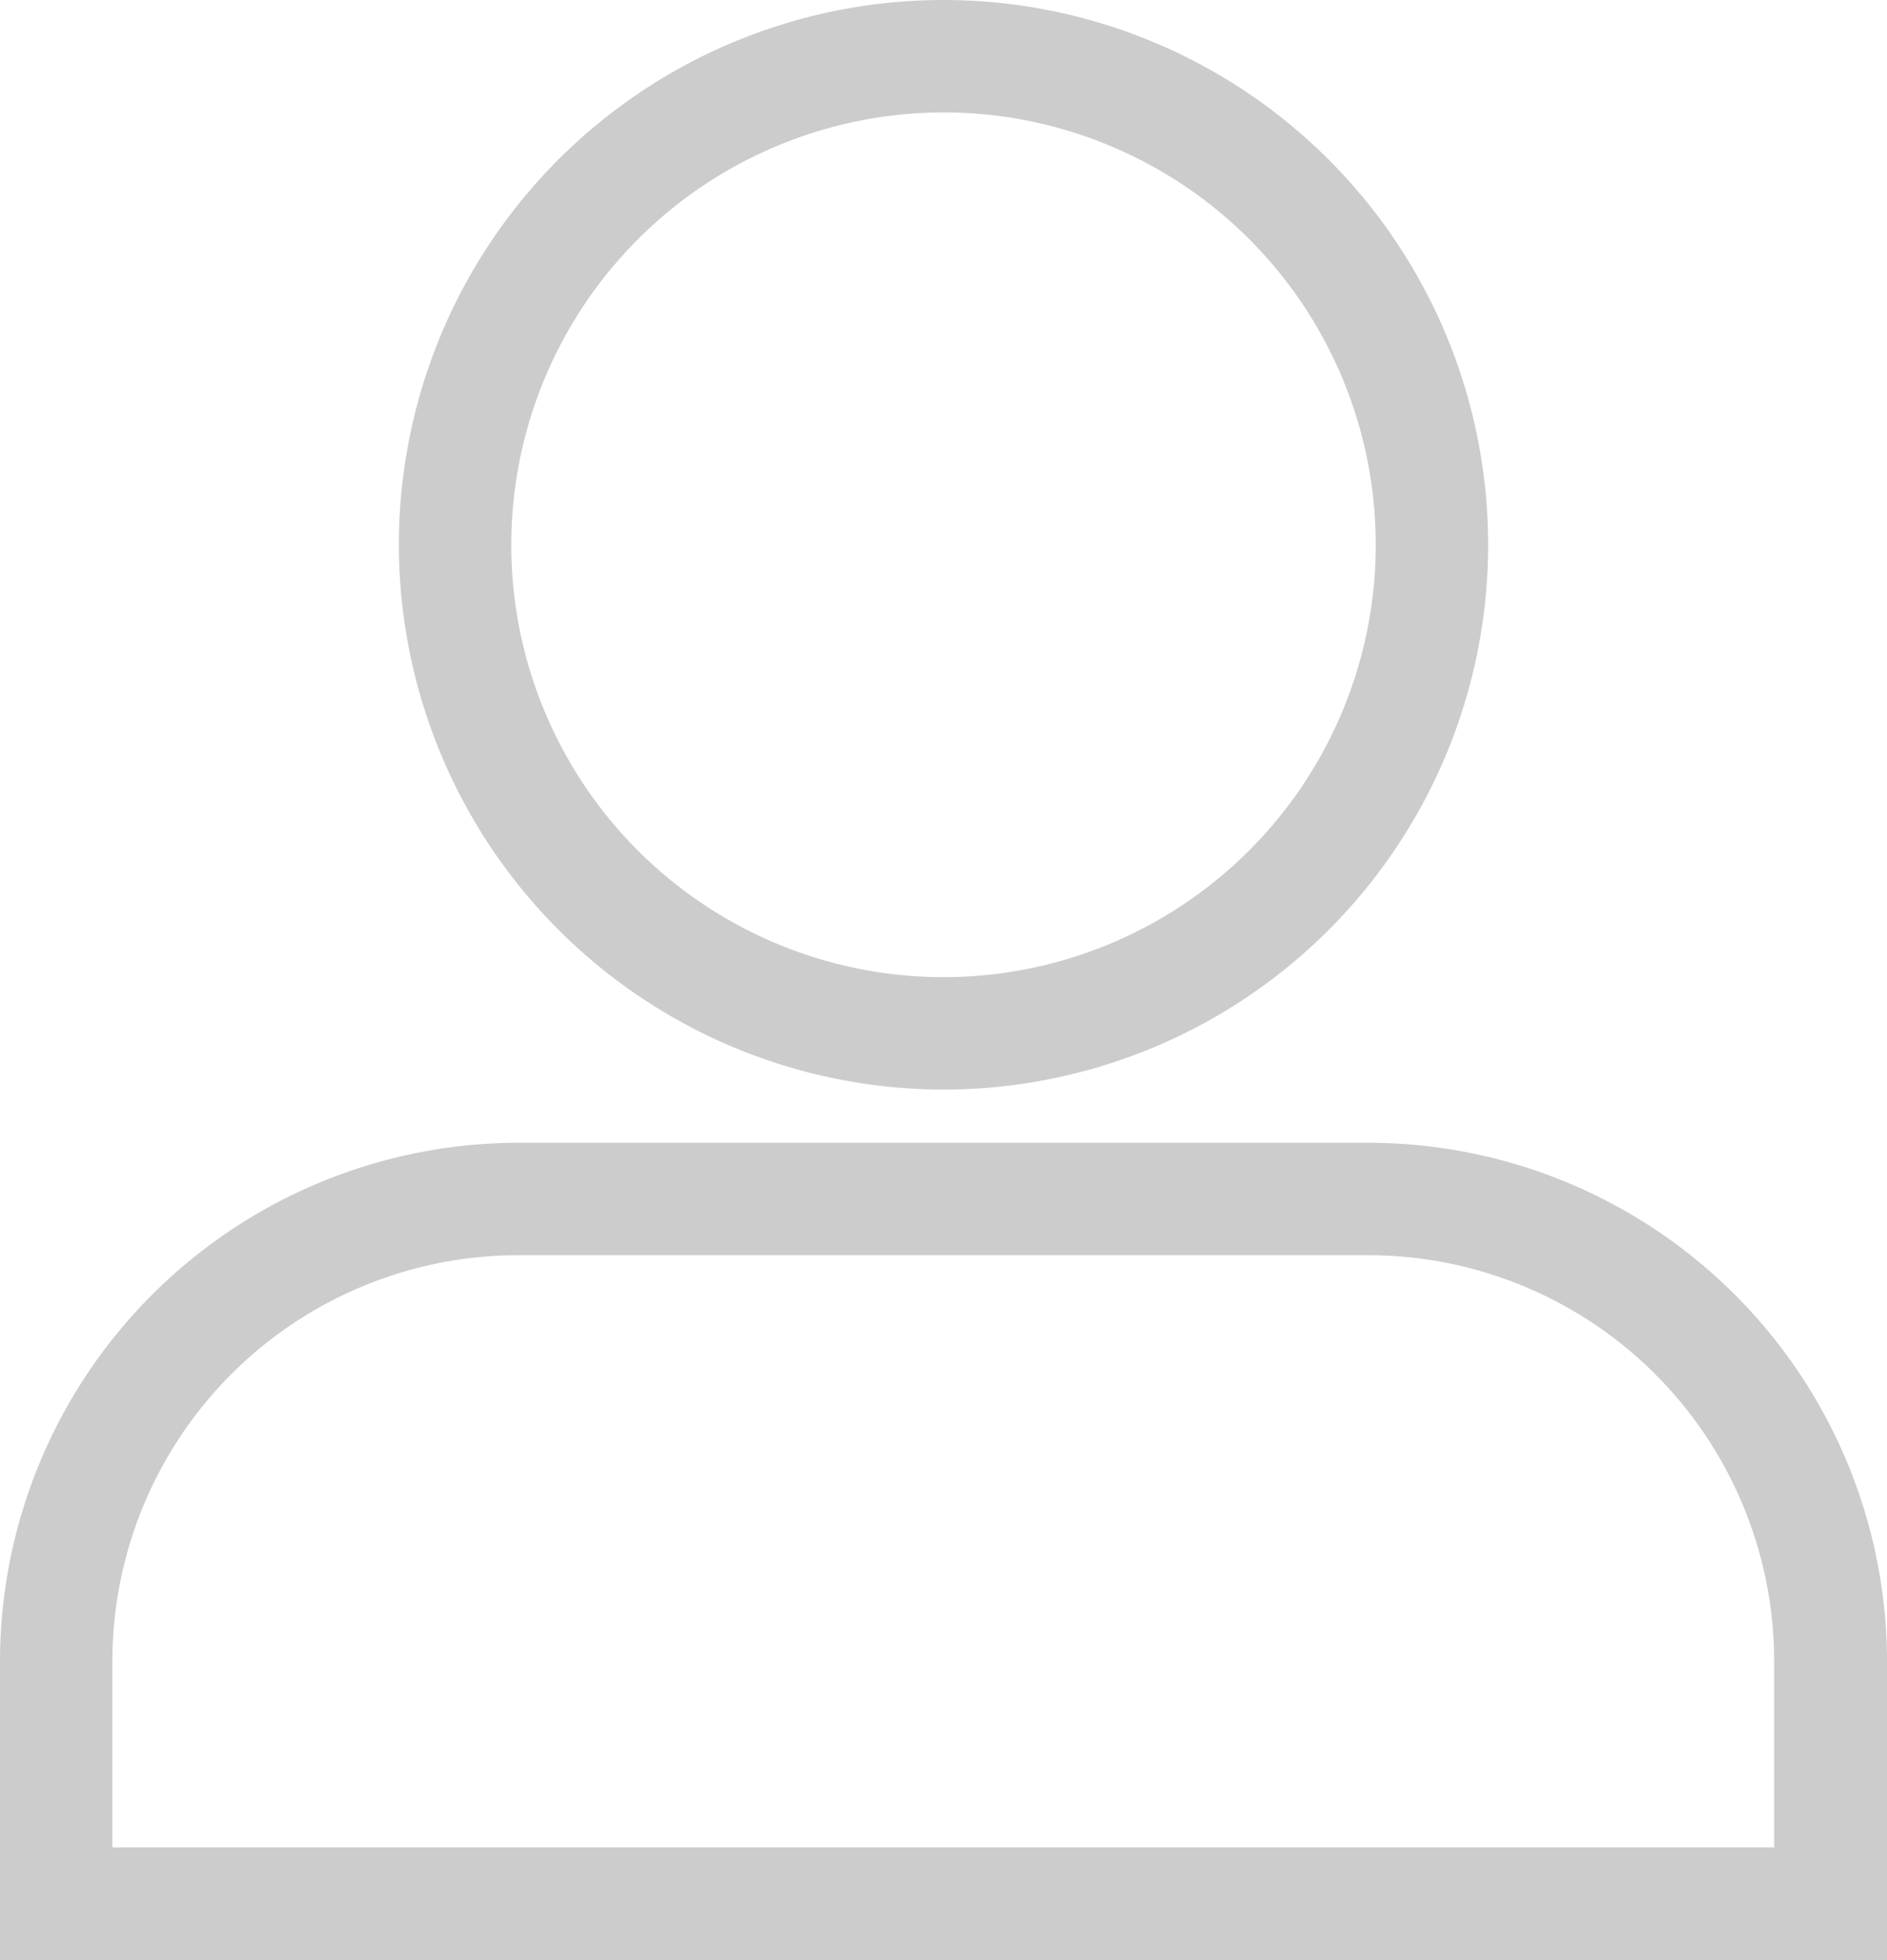 <svg xmlns="http://www.w3.org/2000/svg" width="16" height="16.617" viewBox="0 0 16 16.617"><defs><style>.a{fill:#ccc;}</style></defs><g transform="translate(-4.857)"><g transform="translate(4.857)"><path class="a" d="M16.464,152.427H9.25a4.4,4.4,0,0,0-4.393,4.393v2.538h16V156.82A4.4,4.4,0,0,0,16.464,152.427ZM19.9,158.4H5.81V156.82A3.443,3.443,0,0,1,9.25,153.38h7.215A3.443,3.443,0,0,1,19.9,156.82V158.4Z" transform="translate(-4.857 -142.74)"/><path class="a" d="M62.69,9.236a4.618,4.618,0,1,0-4.618-4.618A4.623,4.623,0,0,0,62.69,9.236Zm0-8.283a3.665,3.665,0,1,1-3.665,3.665A3.669,3.669,0,0,1,62.69.953Z" transform="translate(-54.69 0)"/></g></g></svg>